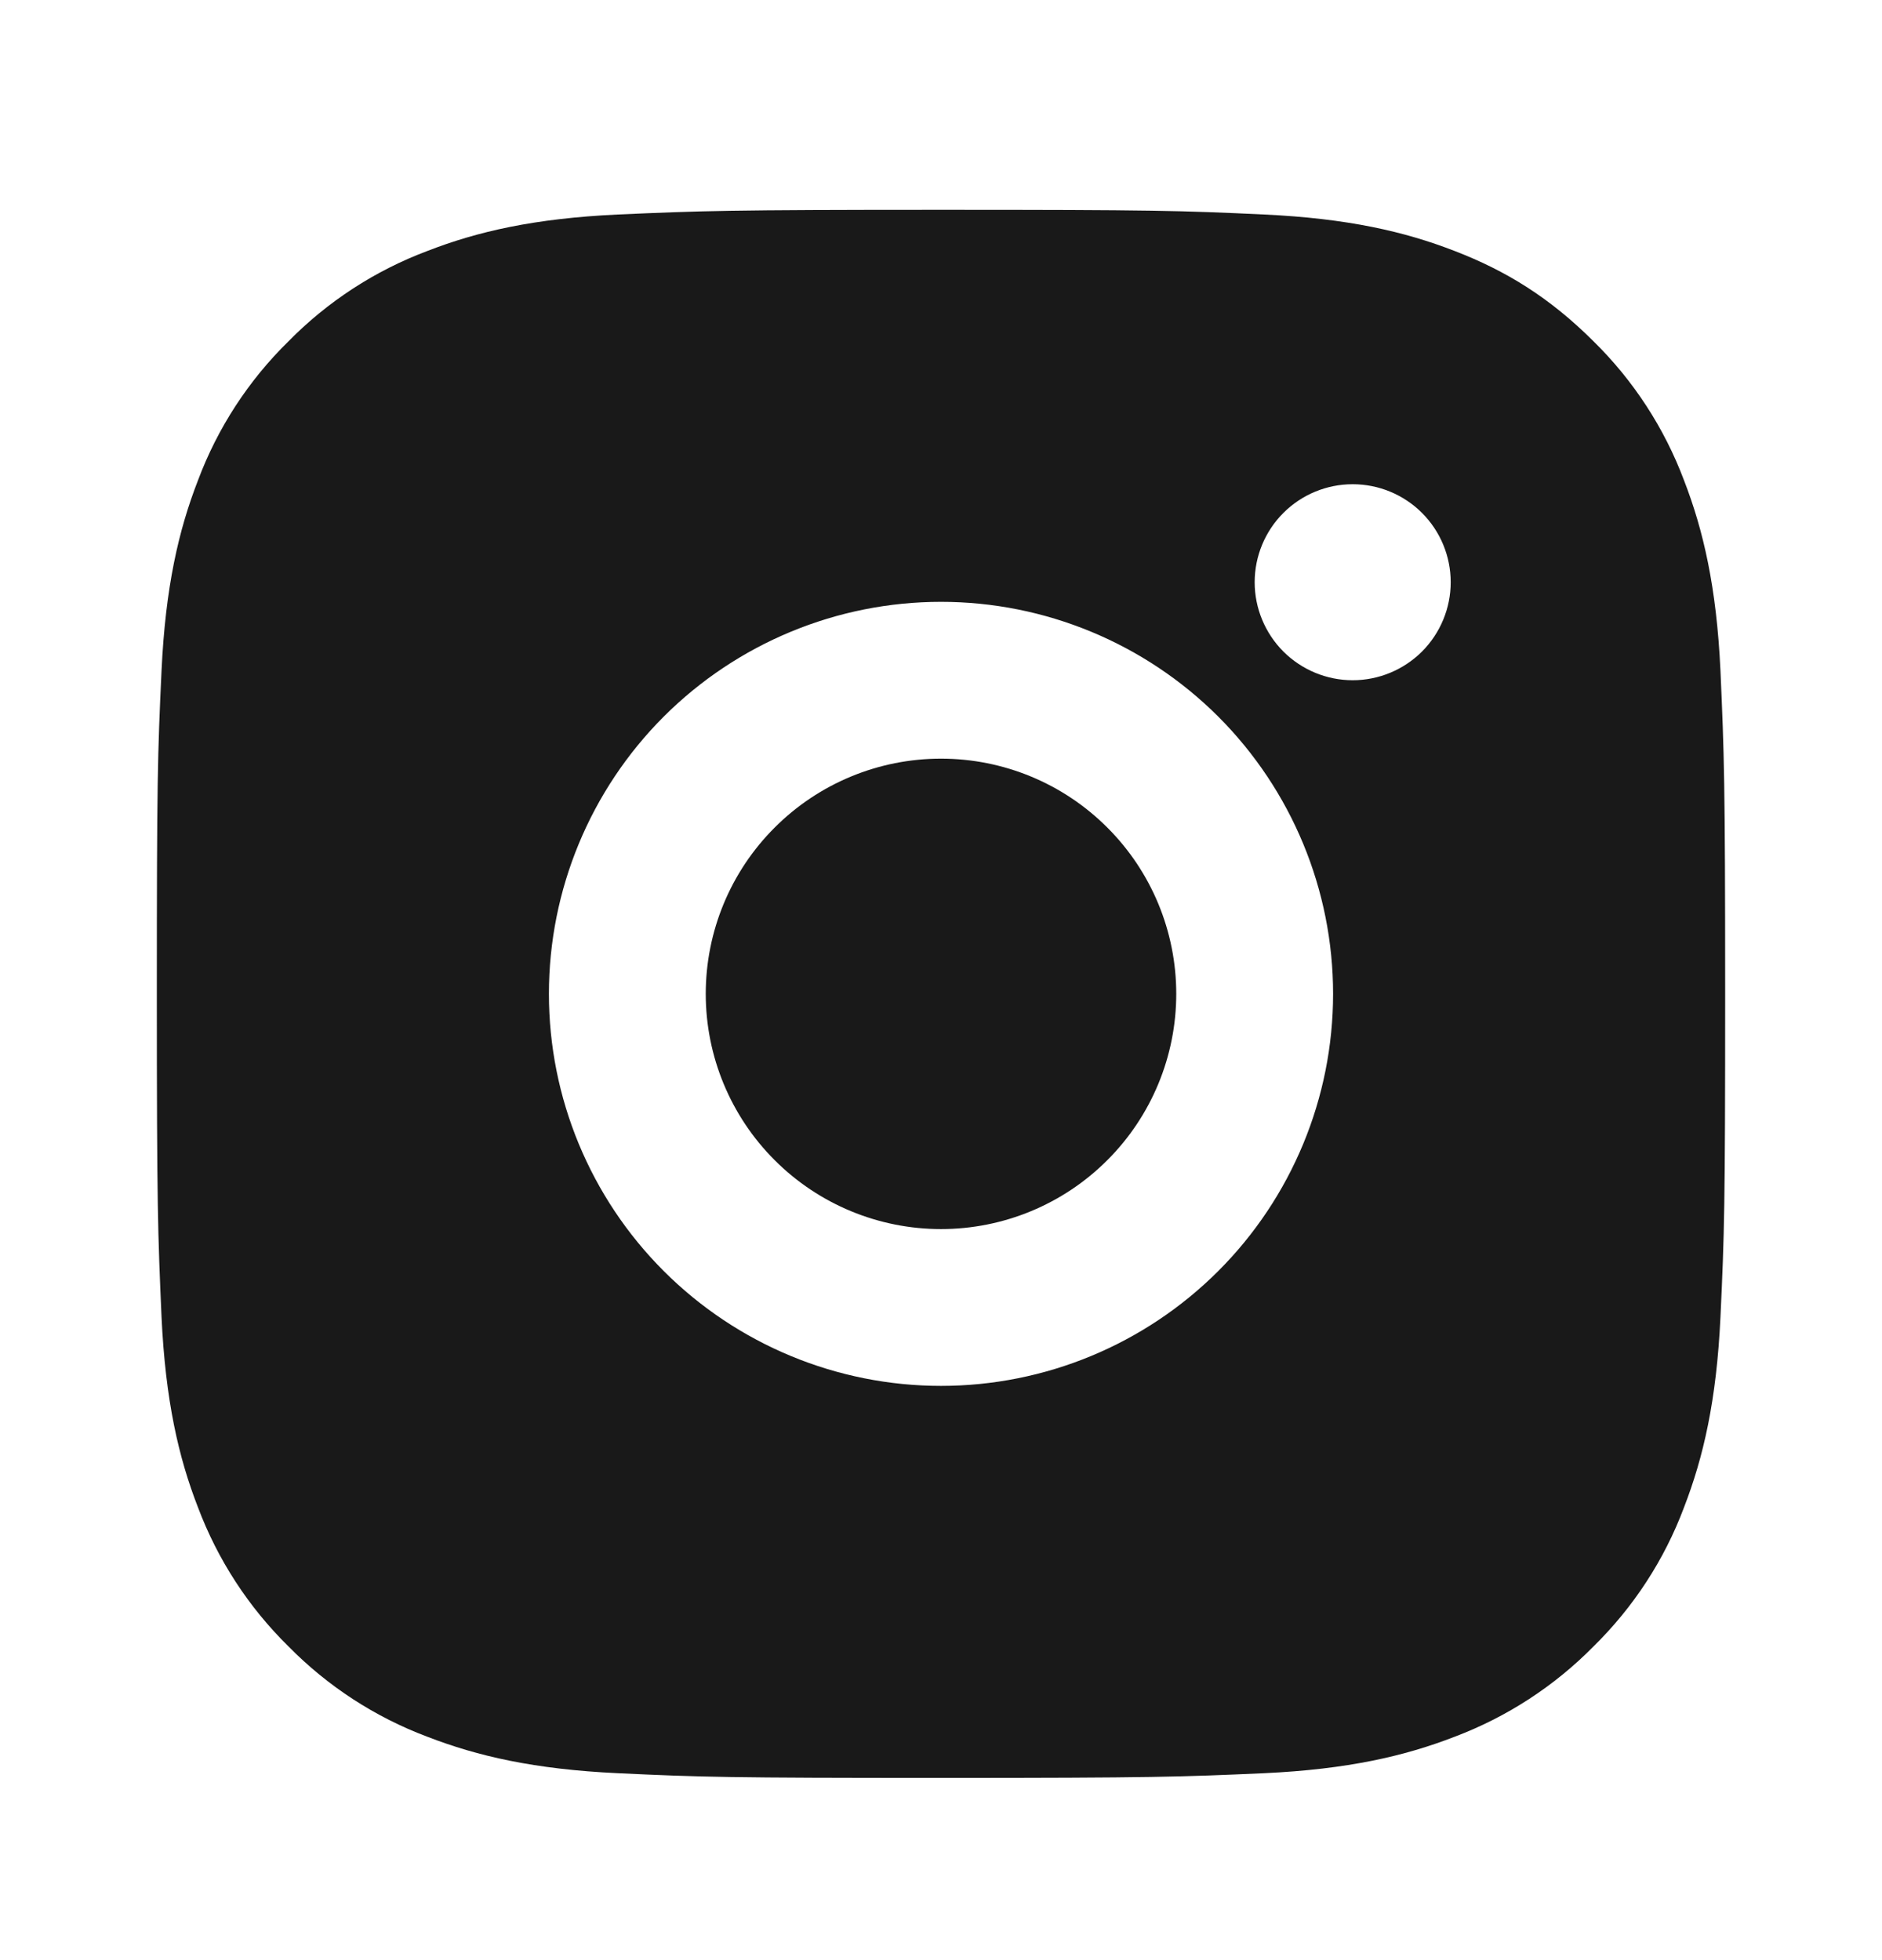 <svg width="24" height="25" viewBox="0 0 24 25" fill="none" xmlns="http://www.w3.org/2000/svg">
<mask id="mask0_302_3090" style="mask-type:luminance" maskUnits="userSpaceOnUse" x="0" y="0" width="24" height="25">
<path d="M24 0.676H0V24.676H24V0.676Z" fill="white"/>
</mask>
<g mask="url(#mask0_302_3090)">
<path d="M12 2.676C14.717 2.676 15.056 2.686 16.122 2.736C17.187 2.786 17.912 2.953 18.55 3.201C19.21 3.455 19.766 3.799 20.322 4.354C20.831 4.854 21.224 5.458 21.475 6.126C21.722 6.763 21.89 7.489 21.94 8.554C21.987 9.62 22 9.959 22 12.676C22 15.393 21.99 15.732 21.94 16.798C21.89 17.863 21.722 18.588 21.475 19.226C21.225 19.894 20.831 20.498 20.322 20.998C19.822 21.506 19.217 21.899 18.55 22.151C17.913 22.398 17.187 22.566 16.122 22.616C15.056 22.663 14.717 22.676 12 22.676C9.283 22.676 8.944 22.666 7.878 22.616C6.813 22.566 6.088 22.398 5.45 22.151C4.782 21.9 4.178 21.507 3.678 20.998C3.169 20.498 2.776 19.893 2.525 19.226C2.277 18.589 2.11 17.863 2.06 16.798C2.013 15.732 2 15.393 2 12.676C2 9.959 2.01 9.62 2.06 8.554C2.11 7.488 2.277 6.764 2.525 6.126C2.775 5.458 3.169 4.853 3.678 4.354C4.178 3.845 4.782 3.452 5.45 3.201C6.088 2.953 6.812 2.786 7.878 2.736C8.944 2.689 9.283 2.676 12 2.676ZM12 7.676C10.674 7.676 9.402 8.203 8.464 9.14C7.527 10.078 7 11.35 7 12.676C7 14.002 7.527 15.274 8.464 16.211C9.402 17.149 10.674 17.676 12 17.676C13.326 17.676 14.598 17.149 15.536 16.211C16.473 15.274 17 14.002 17 12.676C17 11.35 16.473 10.078 15.536 9.14C14.598 8.203 13.326 7.676 12 7.676ZM18.5 7.426C18.5 7.094 18.368 6.776 18.134 6.542C17.899 6.307 17.581 6.176 17.25 6.176C16.919 6.176 16.601 6.307 16.366 6.542C16.132 6.776 16 7.094 16 7.426C16 7.757 16.132 8.075 16.366 8.31C16.601 8.544 16.919 8.676 17.25 8.676C17.581 8.676 17.899 8.544 18.134 8.31C18.368 8.075 18.5 7.757 18.5 7.426ZM12 9.676C12.796 9.676 13.559 9.992 14.121 10.555C14.684 11.117 15 11.88 15 12.676C15 13.471 14.684 14.235 14.121 14.797C13.559 15.36 12.796 15.676 12 15.676C11.204 15.676 10.441 15.36 9.879 14.797C9.316 14.235 9 13.471 9 12.676C9 11.88 9.316 11.117 9.879 10.555C10.441 9.992 11.204 9.676 12 9.676Z" fill="#191919"/>
</g>
</svg>
